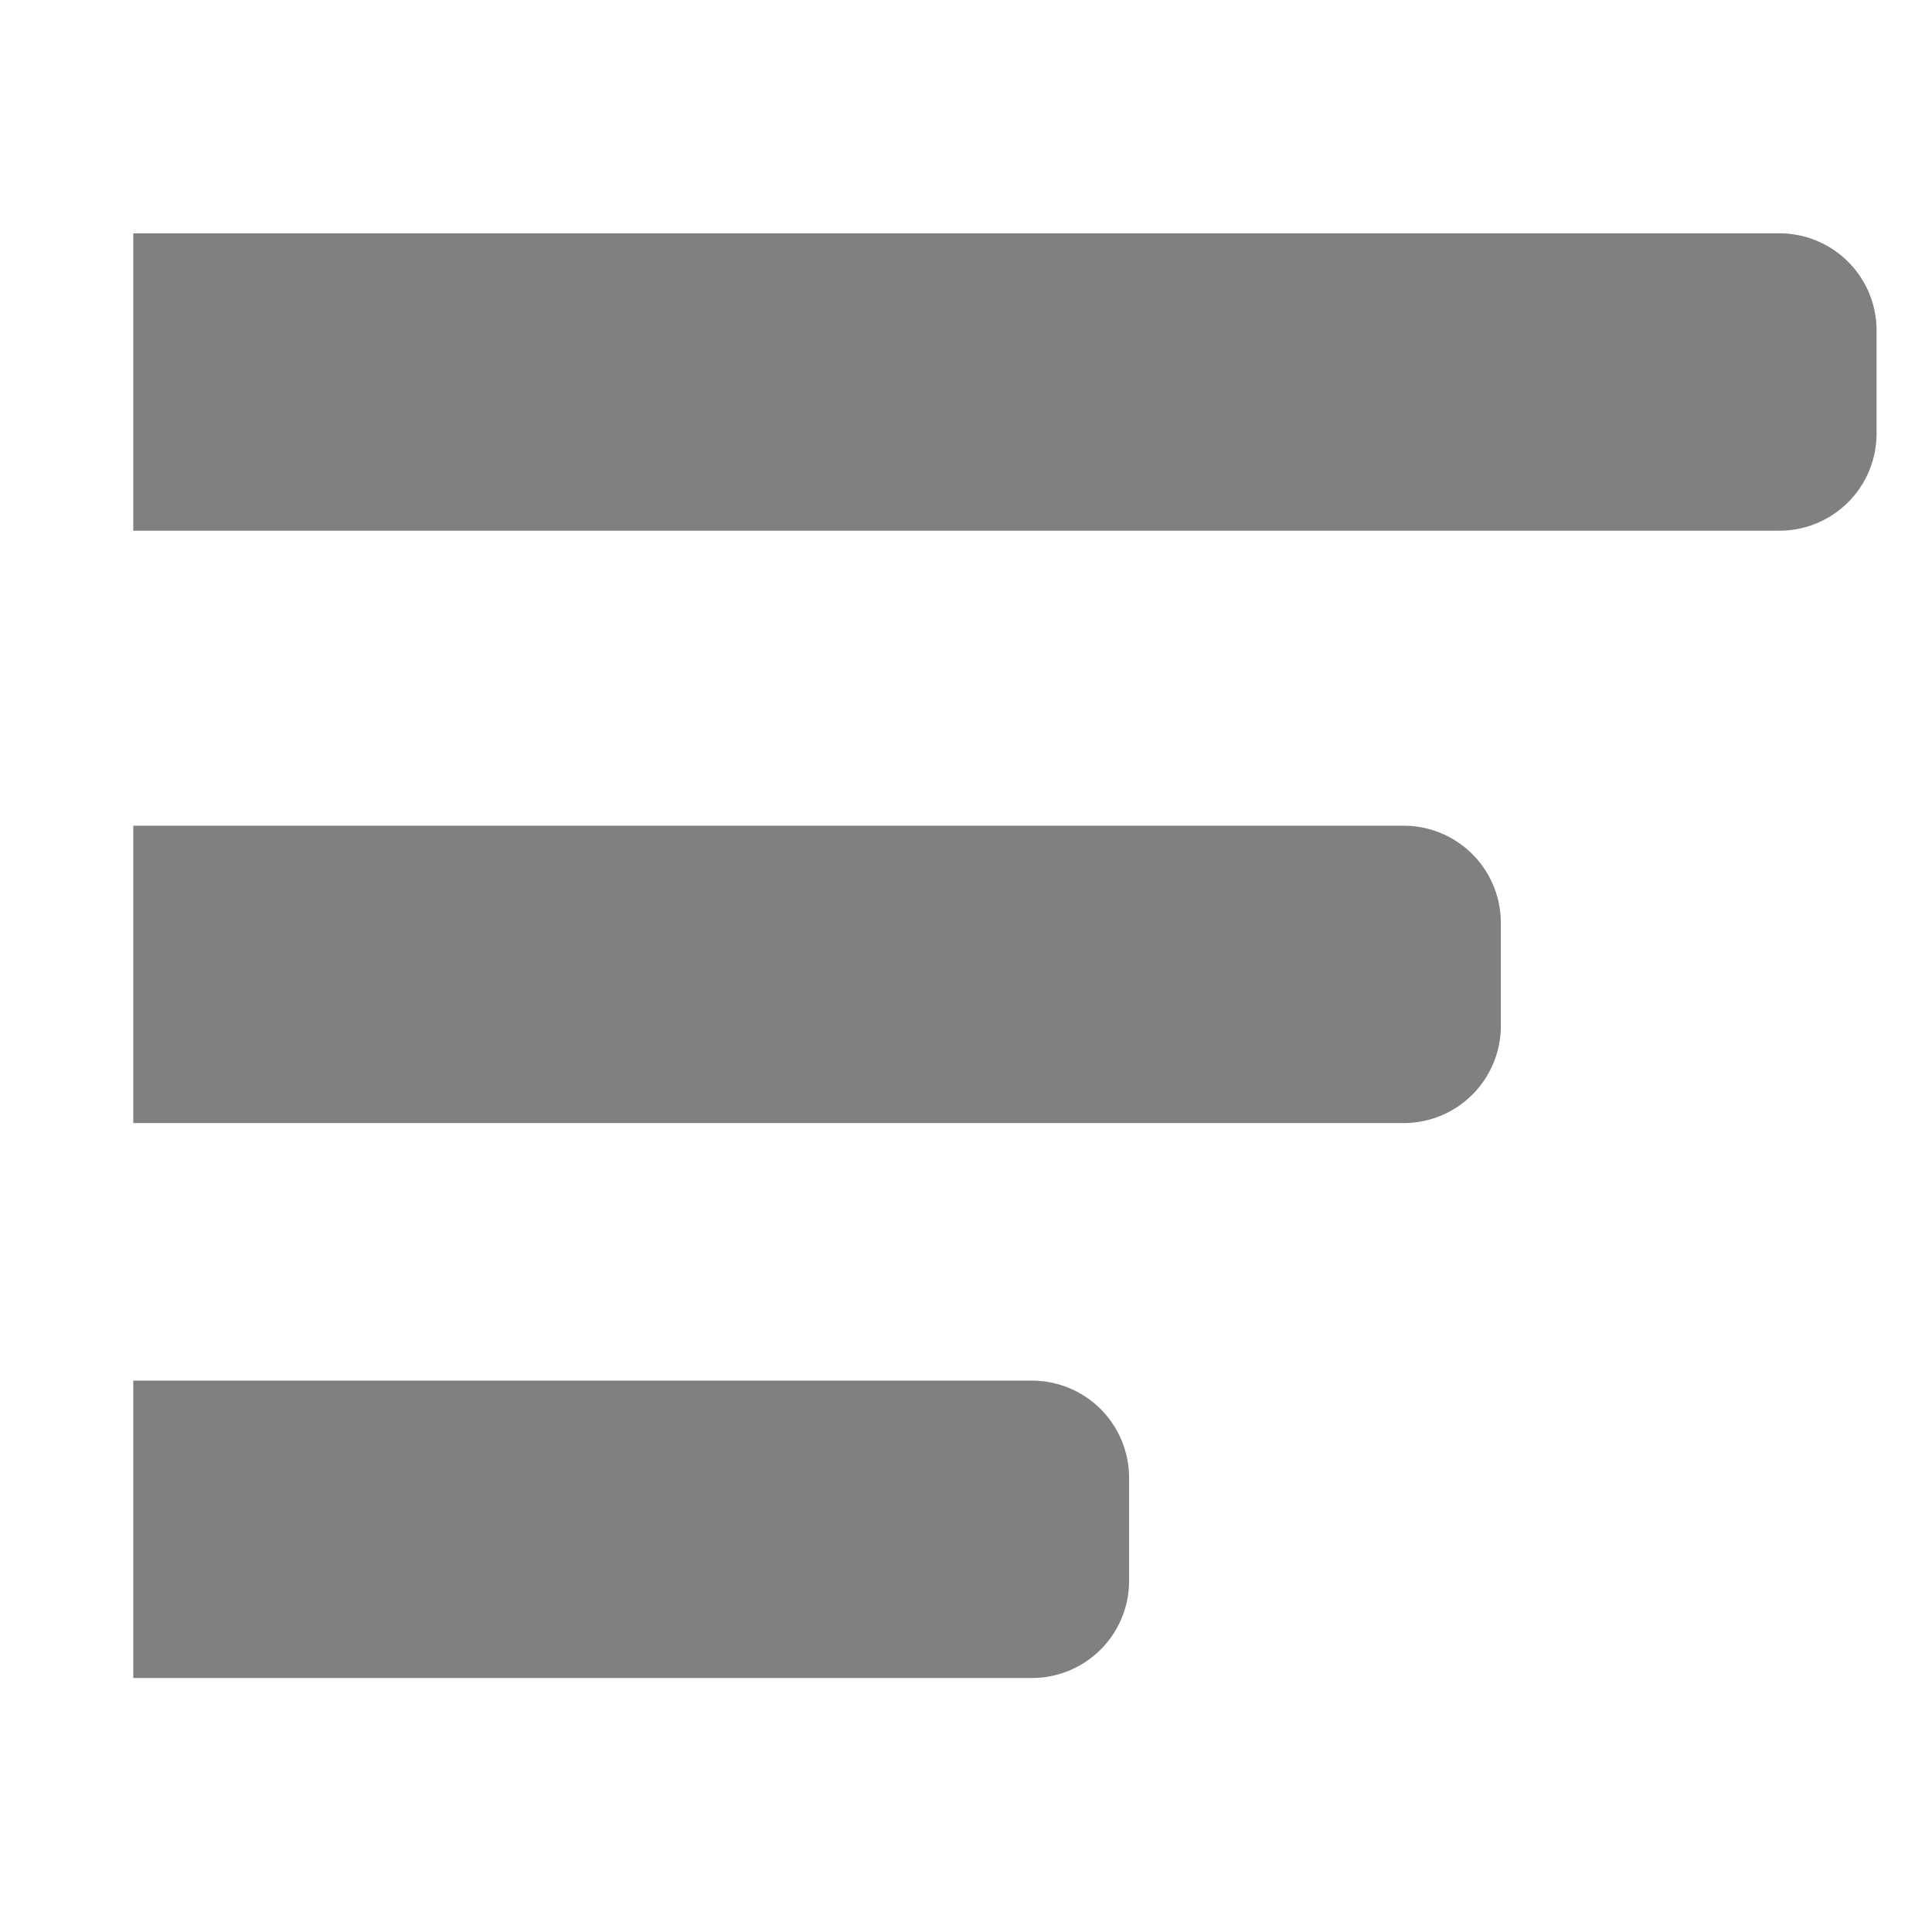 <svg id="圖層_1" data-name="圖層 1" xmlns="http://www.w3.org/2000/svg" width="216" height="213" viewBox="0 0 216 213"><defs><style>.cls-1{fill:gray;}</style></defs><title>website-pic</title><path class="cls-1" d="M25.761,26.085H209.802a0,0,0,0,1,0,0V59.331a0,0,0,0,1,0,0H25.761A10.861,10.861,0,0,1,14.899,48.469V36.946A10.861,10.861,0,0,1,25.761,26.085Z" transform="translate(224.702 85.416) rotate(180)"/><path class="cls-1" d="M25.761,92.313H167.794a0,0,0,0,1,0,0v33.246a0,0,0,0,1,0,0H25.761a10.861,10.861,0,0,1-10.861-10.861v-11.523A10.861,10.861,0,0,1,25.761,92.313Z" transform="translate(182.694 217.872) rotate(-180)"/><path class="cls-1" d="M25.761,154.353H126.235a0,0,0,0,1,0,0v33.246a0,0,0,0,1,0,0H25.761a10.861,10.861,0,0,1-10.861-10.861v-11.523A10.861,10.861,0,0,1,25.761,154.353Z" transform="translate(141.134 341.952) rotate(-180)"/></svg>